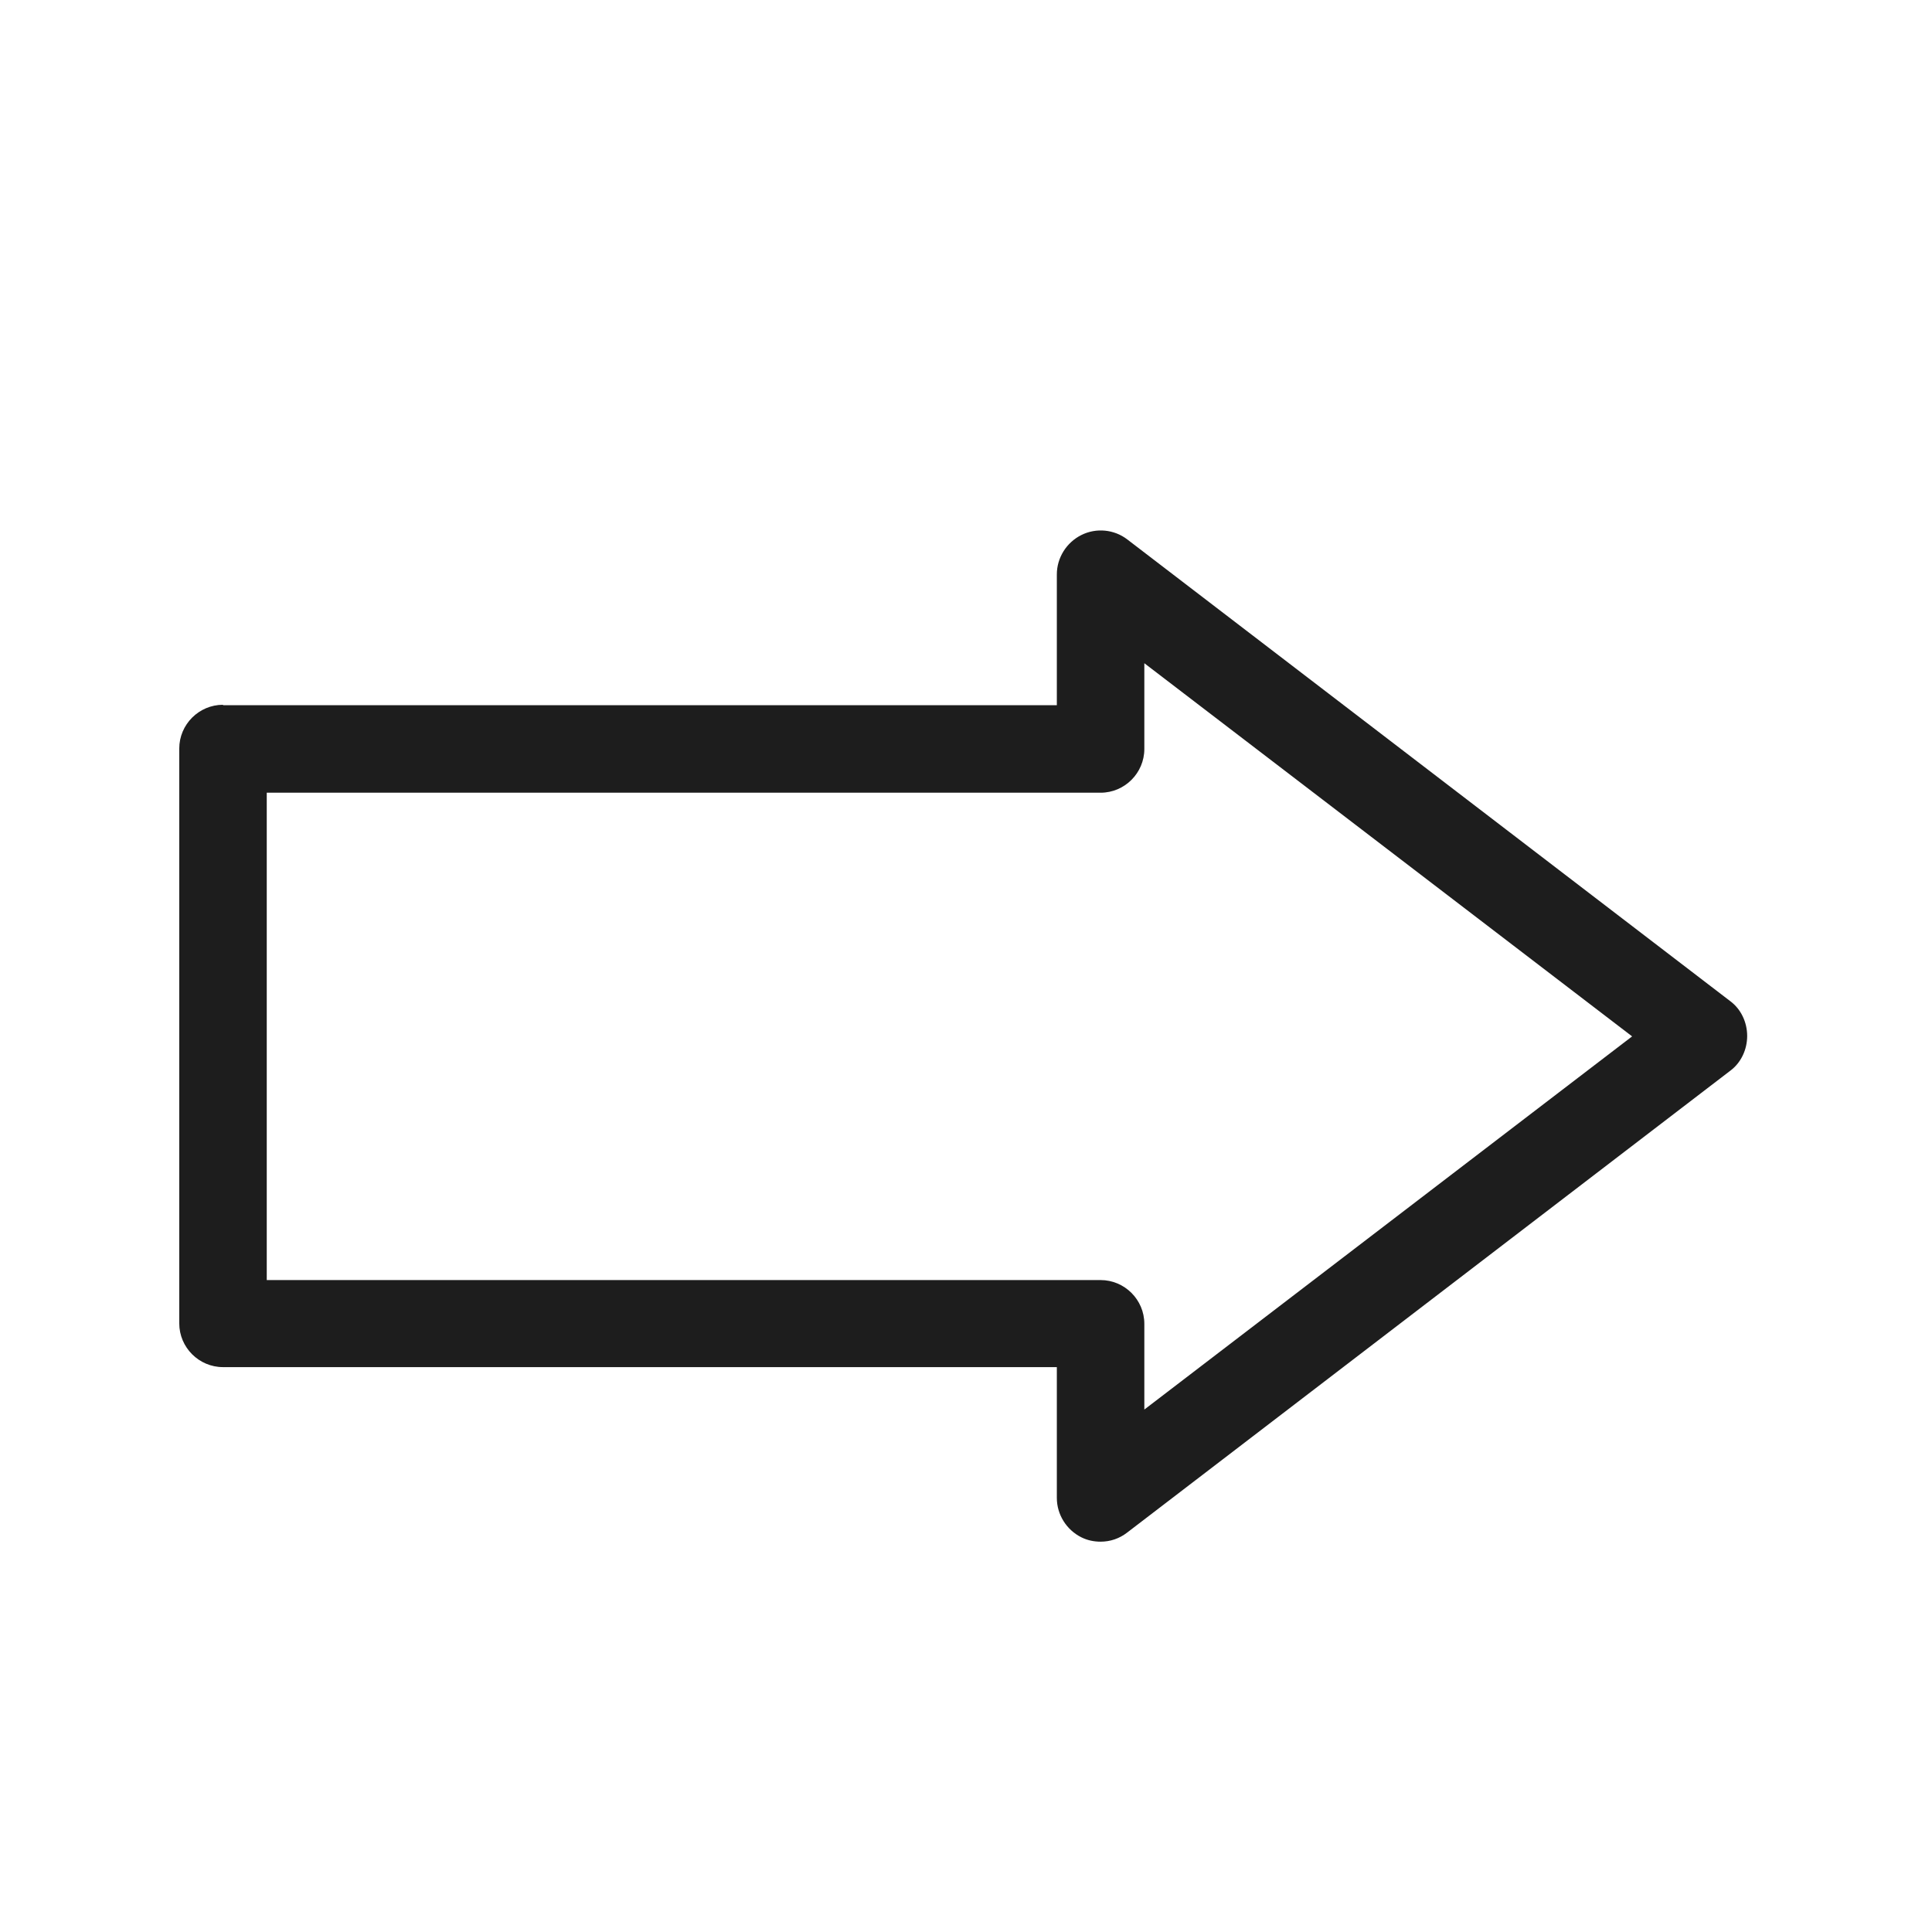 <?xml version="1.0" encoding="iso-8859-1"?>
<!DOCTYPE svg PUBLIC "-//W3C//DTD SVG 1.1//EN" "http://www.w3.org/Graphics/SVG/1.1/DTD/svg11.dtd">
<svg version="1.1" xmlns="http://www.w3.org/2000/svg" xmlns:xlink="http://www.w3.org/1999/xlink" x="0px"
	y="0px" width="511.626px" height="511.627px" viewBox="0 0 1100 1100"
	style="enable-background:new 0 0 1100 1100;" xml:space="preserve">
	<g>
		

<path transform="rotate(180 500 500) scale(0.9)" d="M970.032 664.977h-527.498v82.75c0 10.517-6.089 20.204-15.498 24.909s-20.757 3.598-29.059-2.768l-381.649-292.255c-6.642-4.982-10.517-13.284-10.517-21.864s3.875-16.882 10.517-21.864l381.649-292.255c4.982-3.875 10.794-5.812 16.882-5.812 4.151 0 8.303 0.83 12.177 2.768 9.41 4.705 15.498 14.391 15.498 24.908v82.75h527.498c15.222 0 27.676 12.454 27.676 27.676v363.659c0 15.222-12.454 27.676-27.676 27.676v-0.277zM387.183 273.643v-54.244l-308.585 236.074 308.585 236.073v-54.244c0-15.222 12.454-27.676 27.676-27.676h527.498v-308.307h-527.498c-15.222 0-27.676-12.454-27.676-27.676z" fill="#1D1D1D" />

    </g>
</svg>